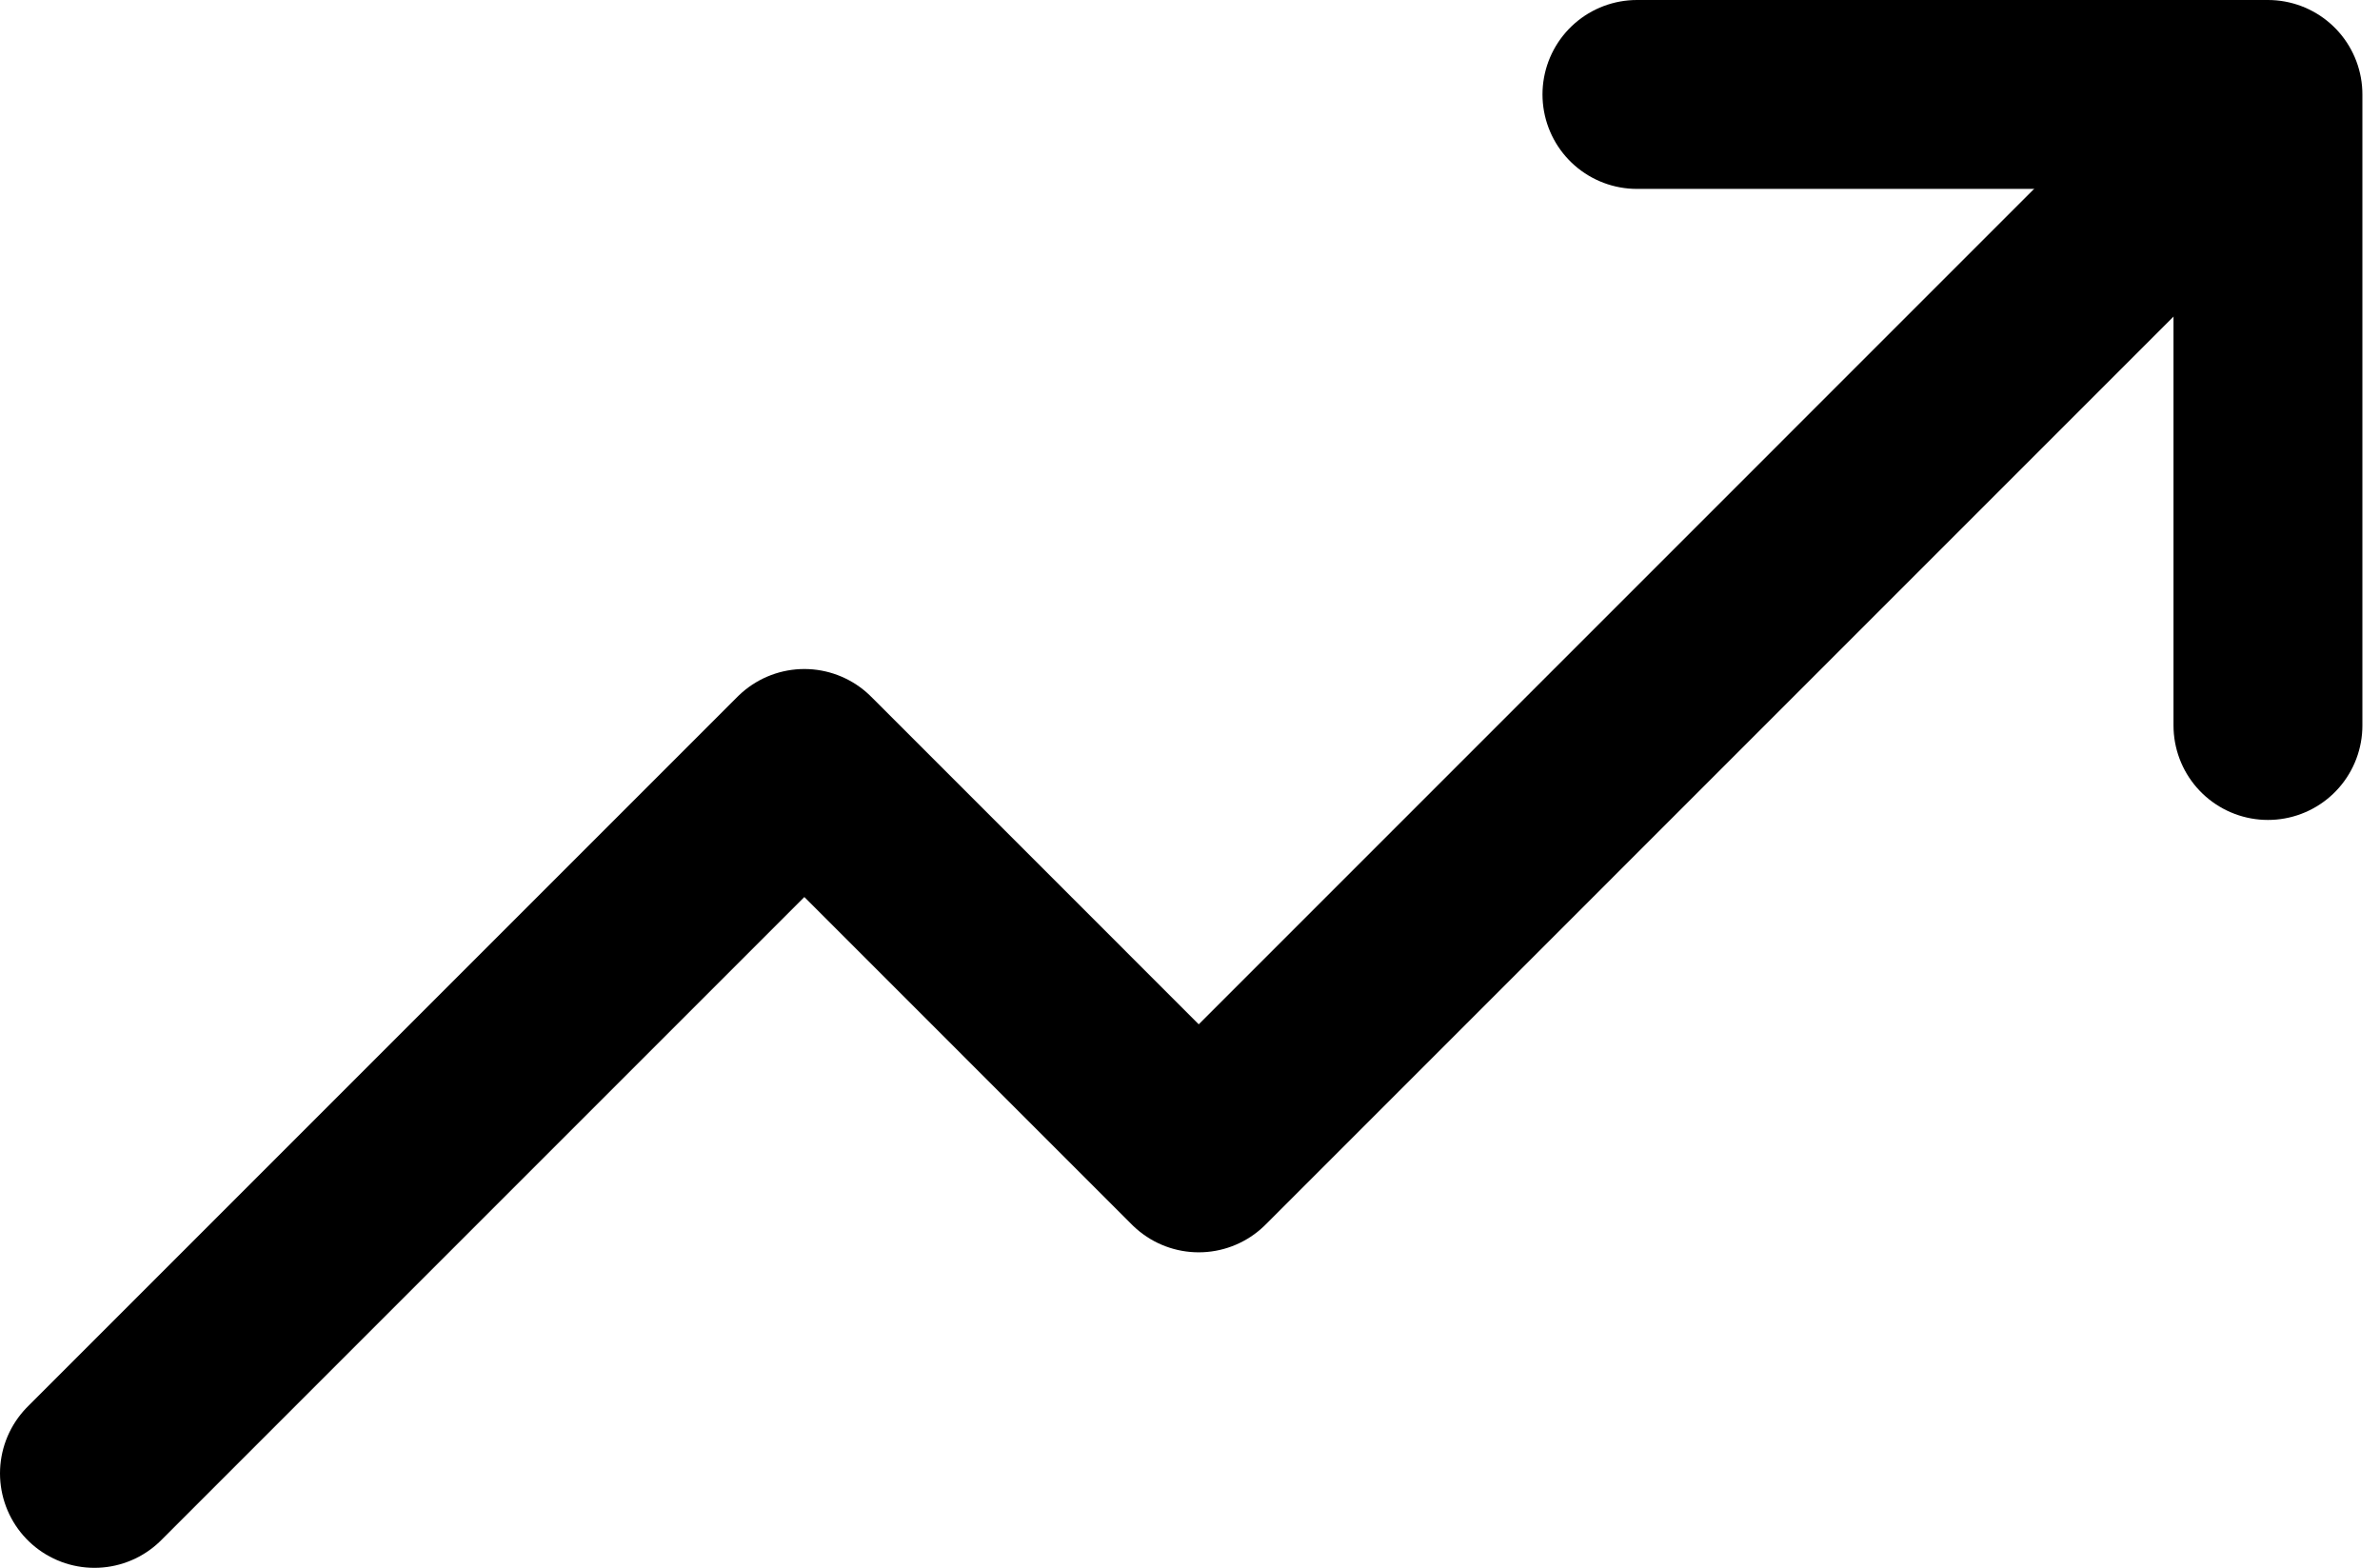 <svg width="126" height="83" viewBox="0 0 126 83" fill="none" xmlns="http://www.w3.org/2000/svg">
<path d="M113.572 11.186L63.462 61.297L42.583 40.417L5 78" stroke="black" stroke-width="10" stroke-linecap="round" stroke-linejoin="round"/>
<path d="M120.068 38.407V5H86.661" stroke="black" stroke-width="10" stroke-linecap="round" stroke-linejoin="round"/>
</svg>

